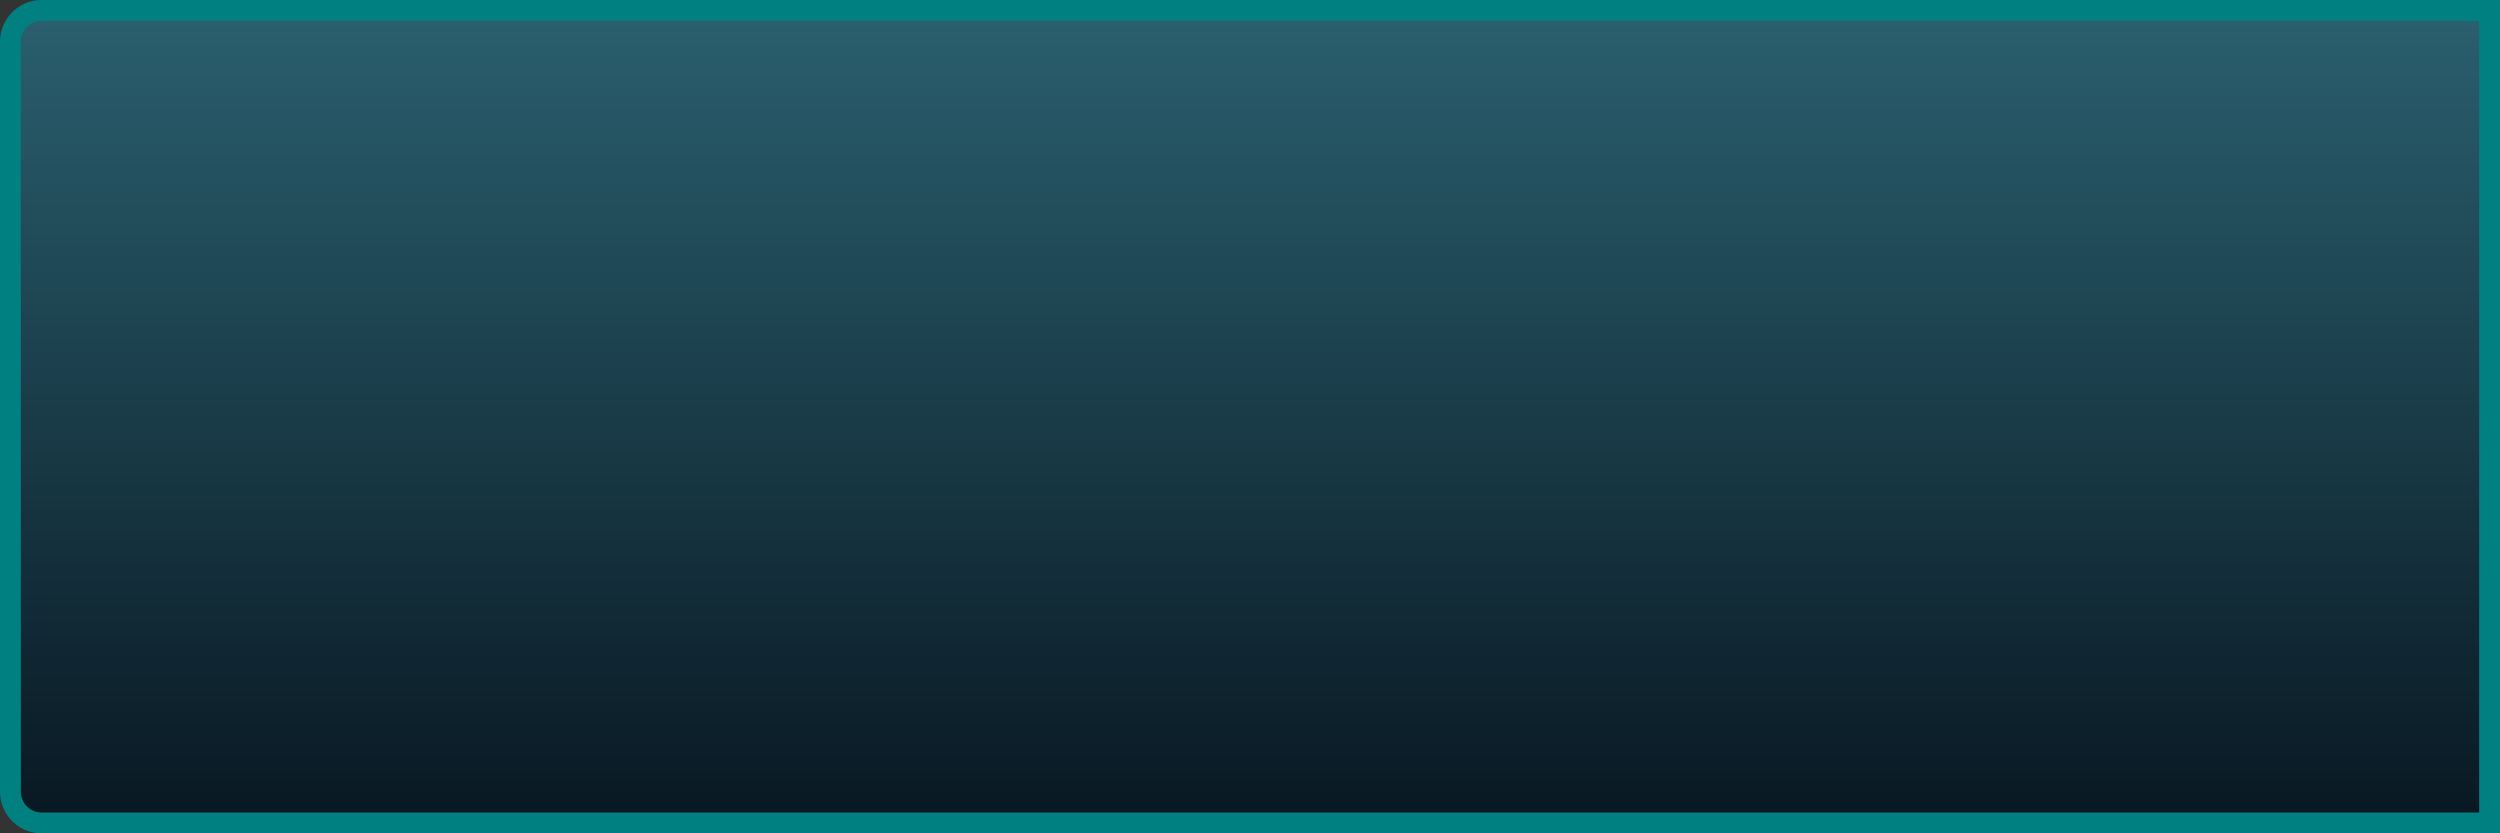 ﻿<?xml version="1.0" encoding="utf-8"?>
<svg version="1.1" xmlns:xlink="http://www.w3.org/1999/xlink" width="120px" height="40px" xmlns="http://www.w3.org/2000/svg">
  <rect width="100%" height="100%" fill="#333333" stroke="none"/>
  <defs>
    <linearGradient gradientUnits="userSpaceOnUse" x1="71" y1="10" x2="71" y2="50" id="LinearGradient978">
      <stop id="Stop979" stop-color="#ffffff" stop-opacity="0.004" offset="0" />
      <stop id="Stop980" stop-color="#2b6170" offset="0" />
      <stop id="Stop981" stop-color="#275867" offset="0.11" />
      <stop id="Stop982" stop-color="#081721" offset="1" />
    </linearGradient>
  </defs>
  <g transform="matrix(1 0 0 1 -11 -10 )">
    <path d="M 11.5 12  A 1.5 1.5 0 0 1 13 10.5 L 130.5 10.5  L 130.5 49.5  L 13 49.5  A 1.5 1.5 0 0 1 11.5 48 L 11.5 12  Z " fill-rule="nonzero" fill="url(#LinearGradient978)" stroke="none" />
    <path d="M 11.5 12  A 1.5 1.5 0 0 1 13 10.5 L 130.5 10.5  L 130.5 49.5  L 13 49.5  A 1.5 1.5 0 0 1 11.5 48 L 11.5 12  Z " stroke-width="1" stroke="#008080" fill="none" />
  </g>
</svg>